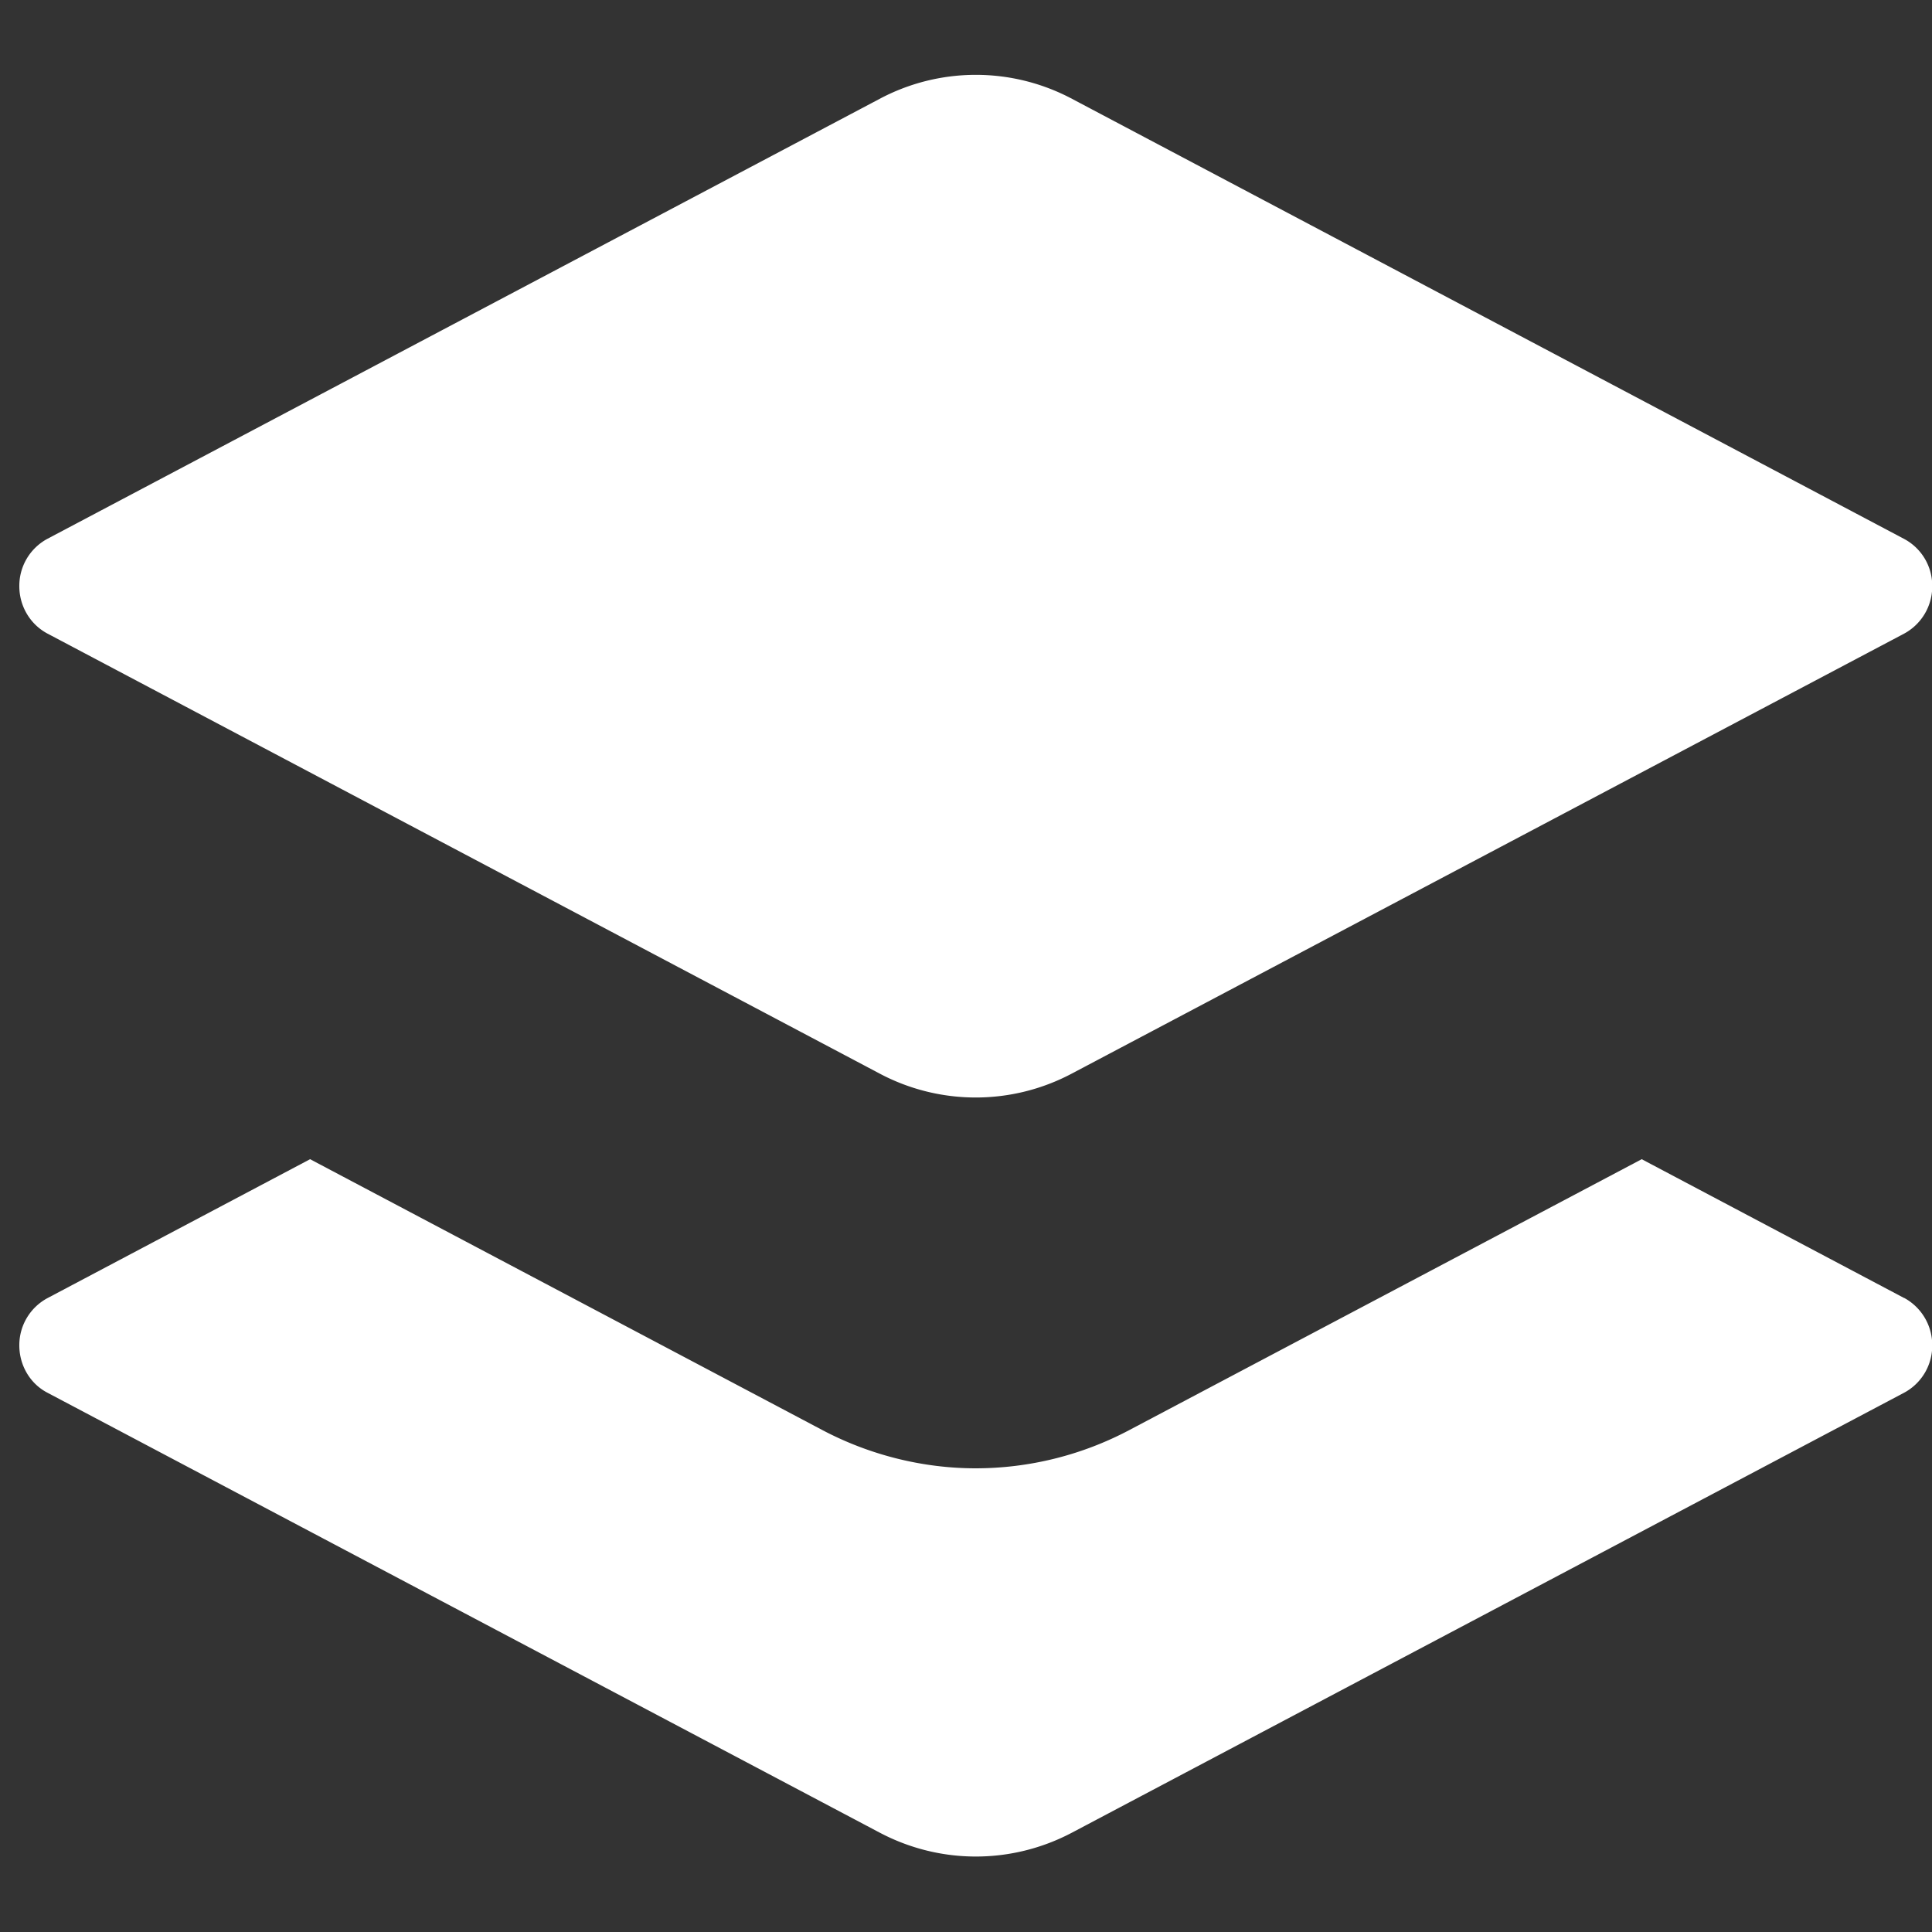 <svg xmlns="http://www.w3.org/2000/svg" width="16" height="16" viewBox="0 0 16 16"><rect x="0" y="0" width="16" height="16" fill="#333333" stroke="none"/><g><g><g/><g><g><path fill="#fff" d="M15.77 10.75L13.596 9.6l-4.243 2.243a2.723 2.723 0 0 1-1.272.317c-.439 0-.878-.11-1.269-.316L2.568 9.6.394 10.75a.442.442 0 0 0-.234.392c0 .166.09.318.233.392l6.892 3.643c.5.264 1.093.264 1.593 0l6.891-3.643a.442.442 0 0 0 .233-.392.445.445 0 0 0-.232-.393z"/></g><g><path fill="#fff" d="M.393 5.247l6.892 3.644a1.697 1.697 0 0 0 1.593-.001l6.89-3.642a.444.444 0 0 0 .234-.393.44.44 0 0 0-.233-.392L8.879.819a1.696 1.696 0 0 0-1.595 0L.393 4.462a.442.442 0 0 0-.233.393c0 .165.09.316.233.392z"/></g></g></g></g></svg>